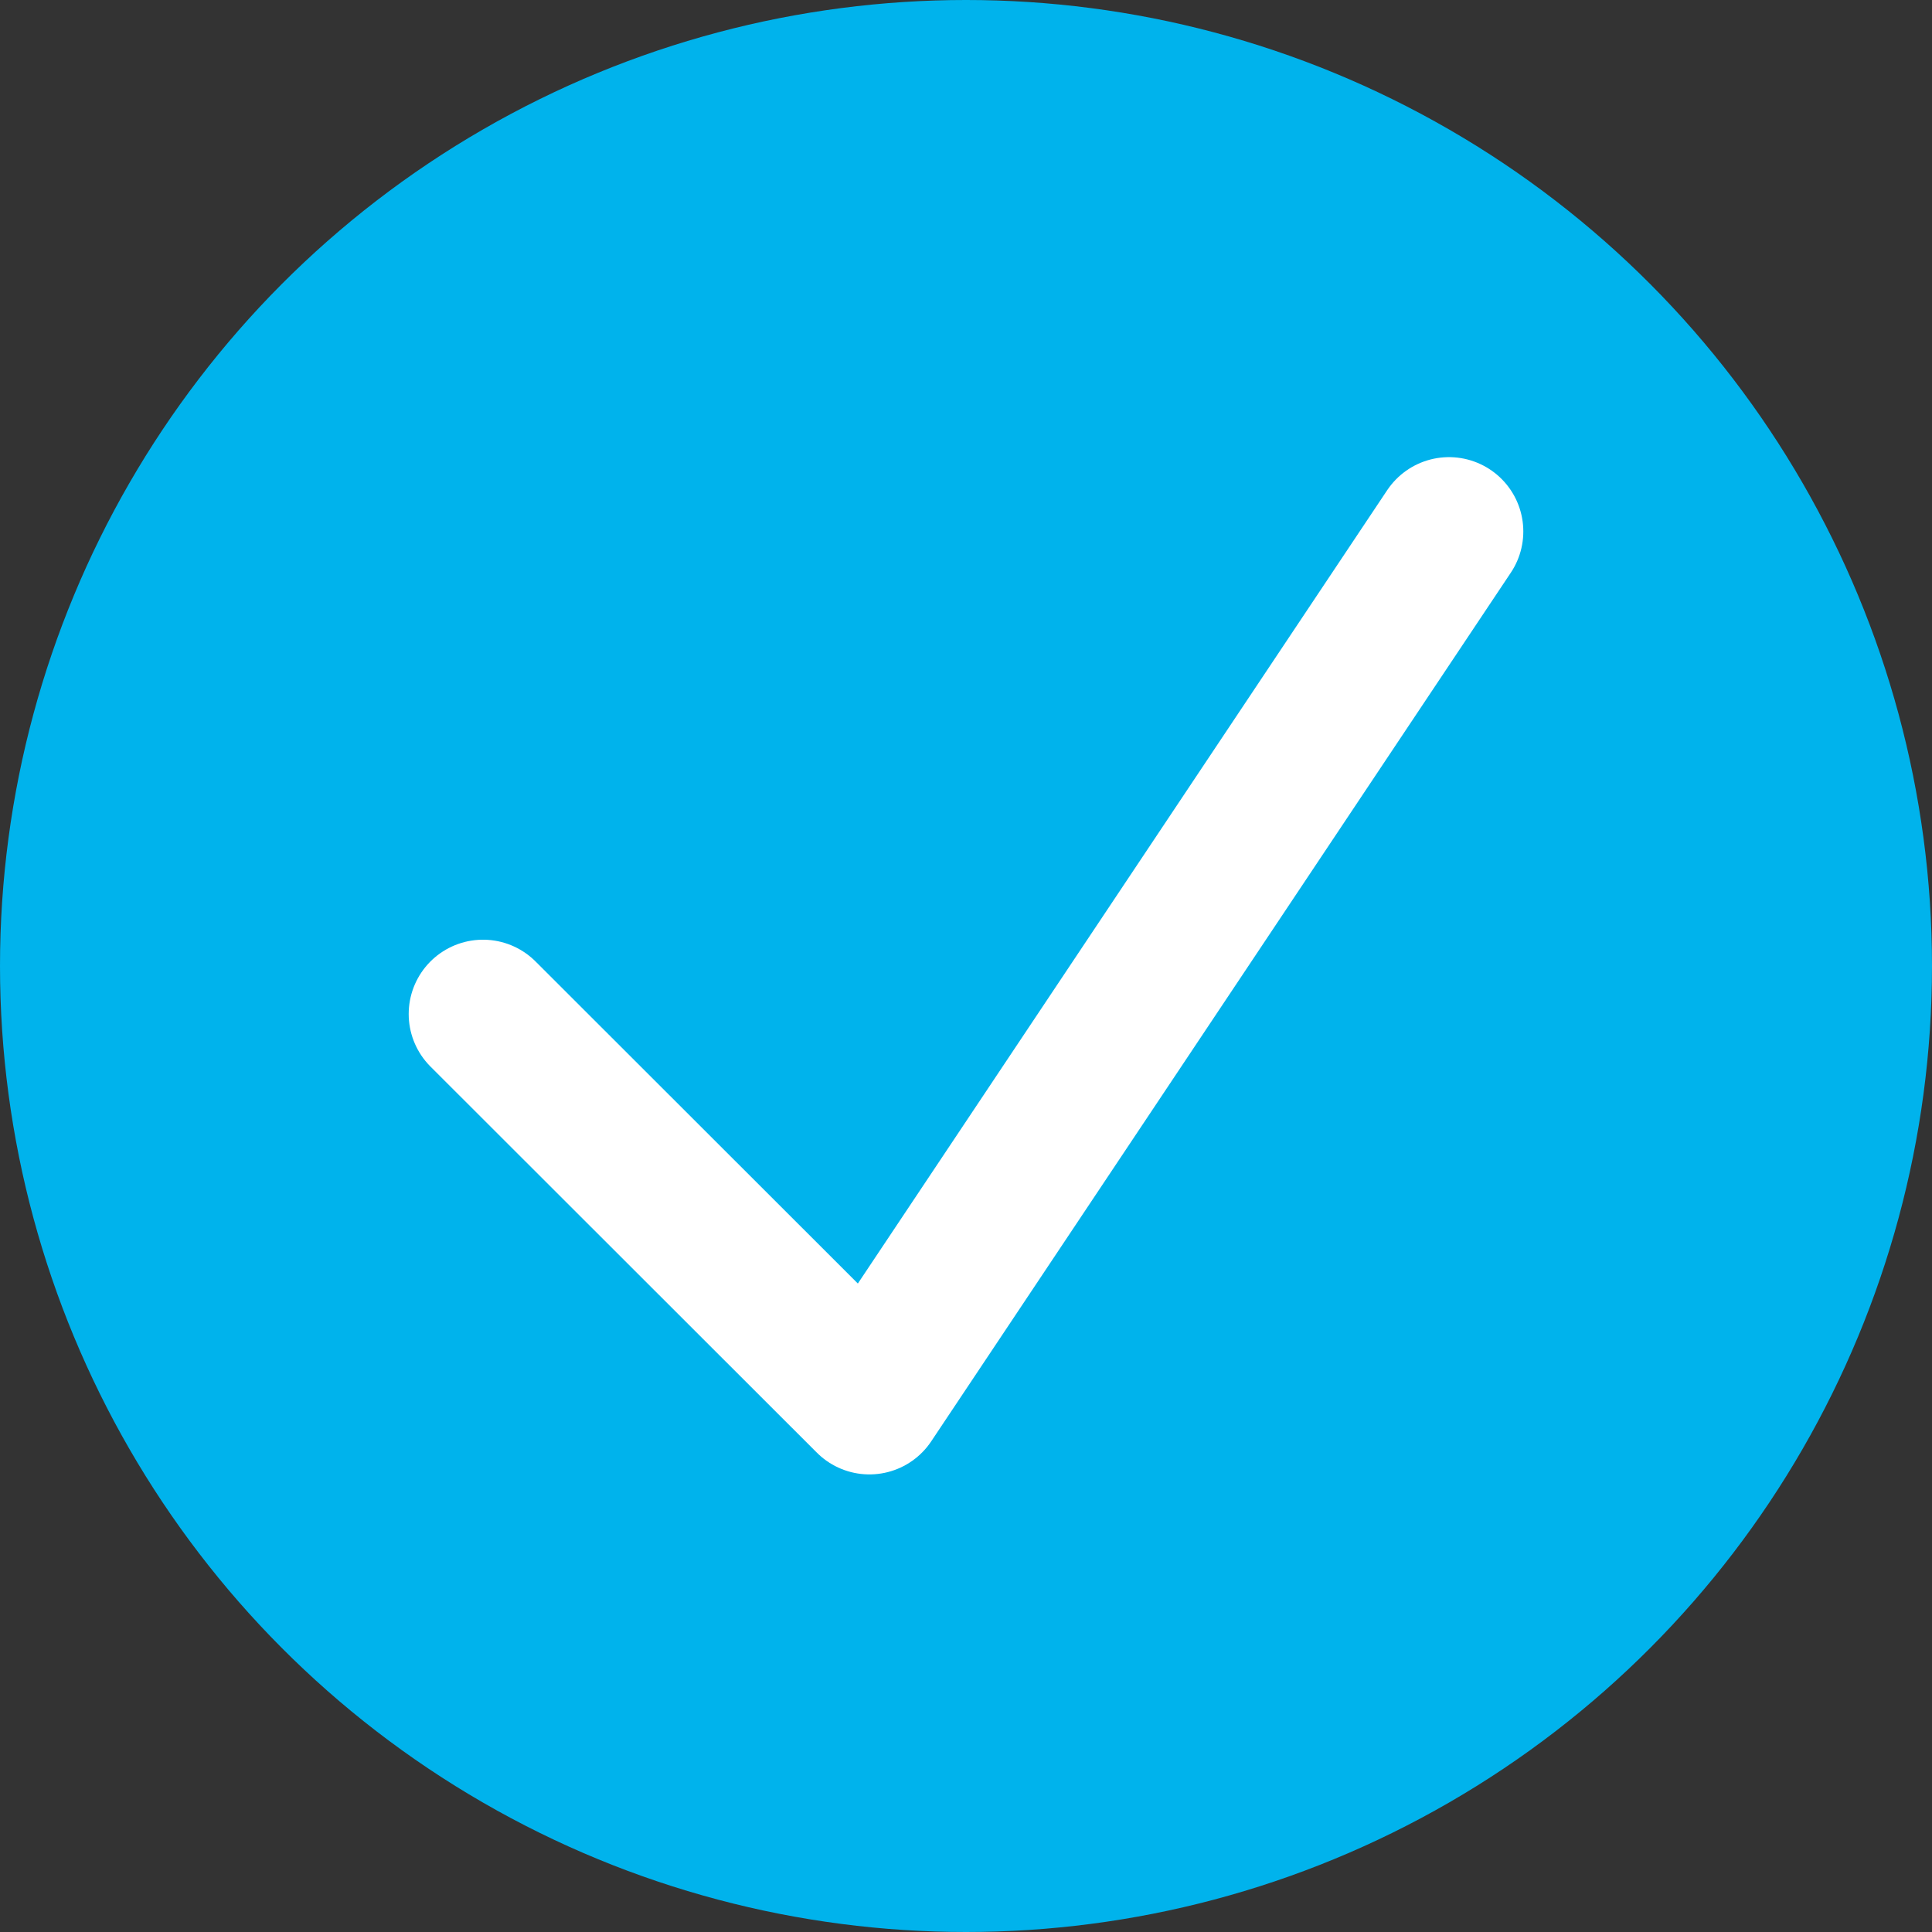 <svg width="13" height="13" viewBox="0 0 13 13" fill="none" xmlns="http://www.w3.org/2000/svg">
<rect x="0" y="0" width="13" height="13" fill="#333333" stroke="none"/>
<circle cx="6.5" cy="6.5" r="6.5" fill="#00B3EC"/>
<path d="M3.25 6.823L5.85 9.421L9.75 3.576" stroke="white" stroke-linecap="round" stroke-linejoin="round"/>
</svg>
